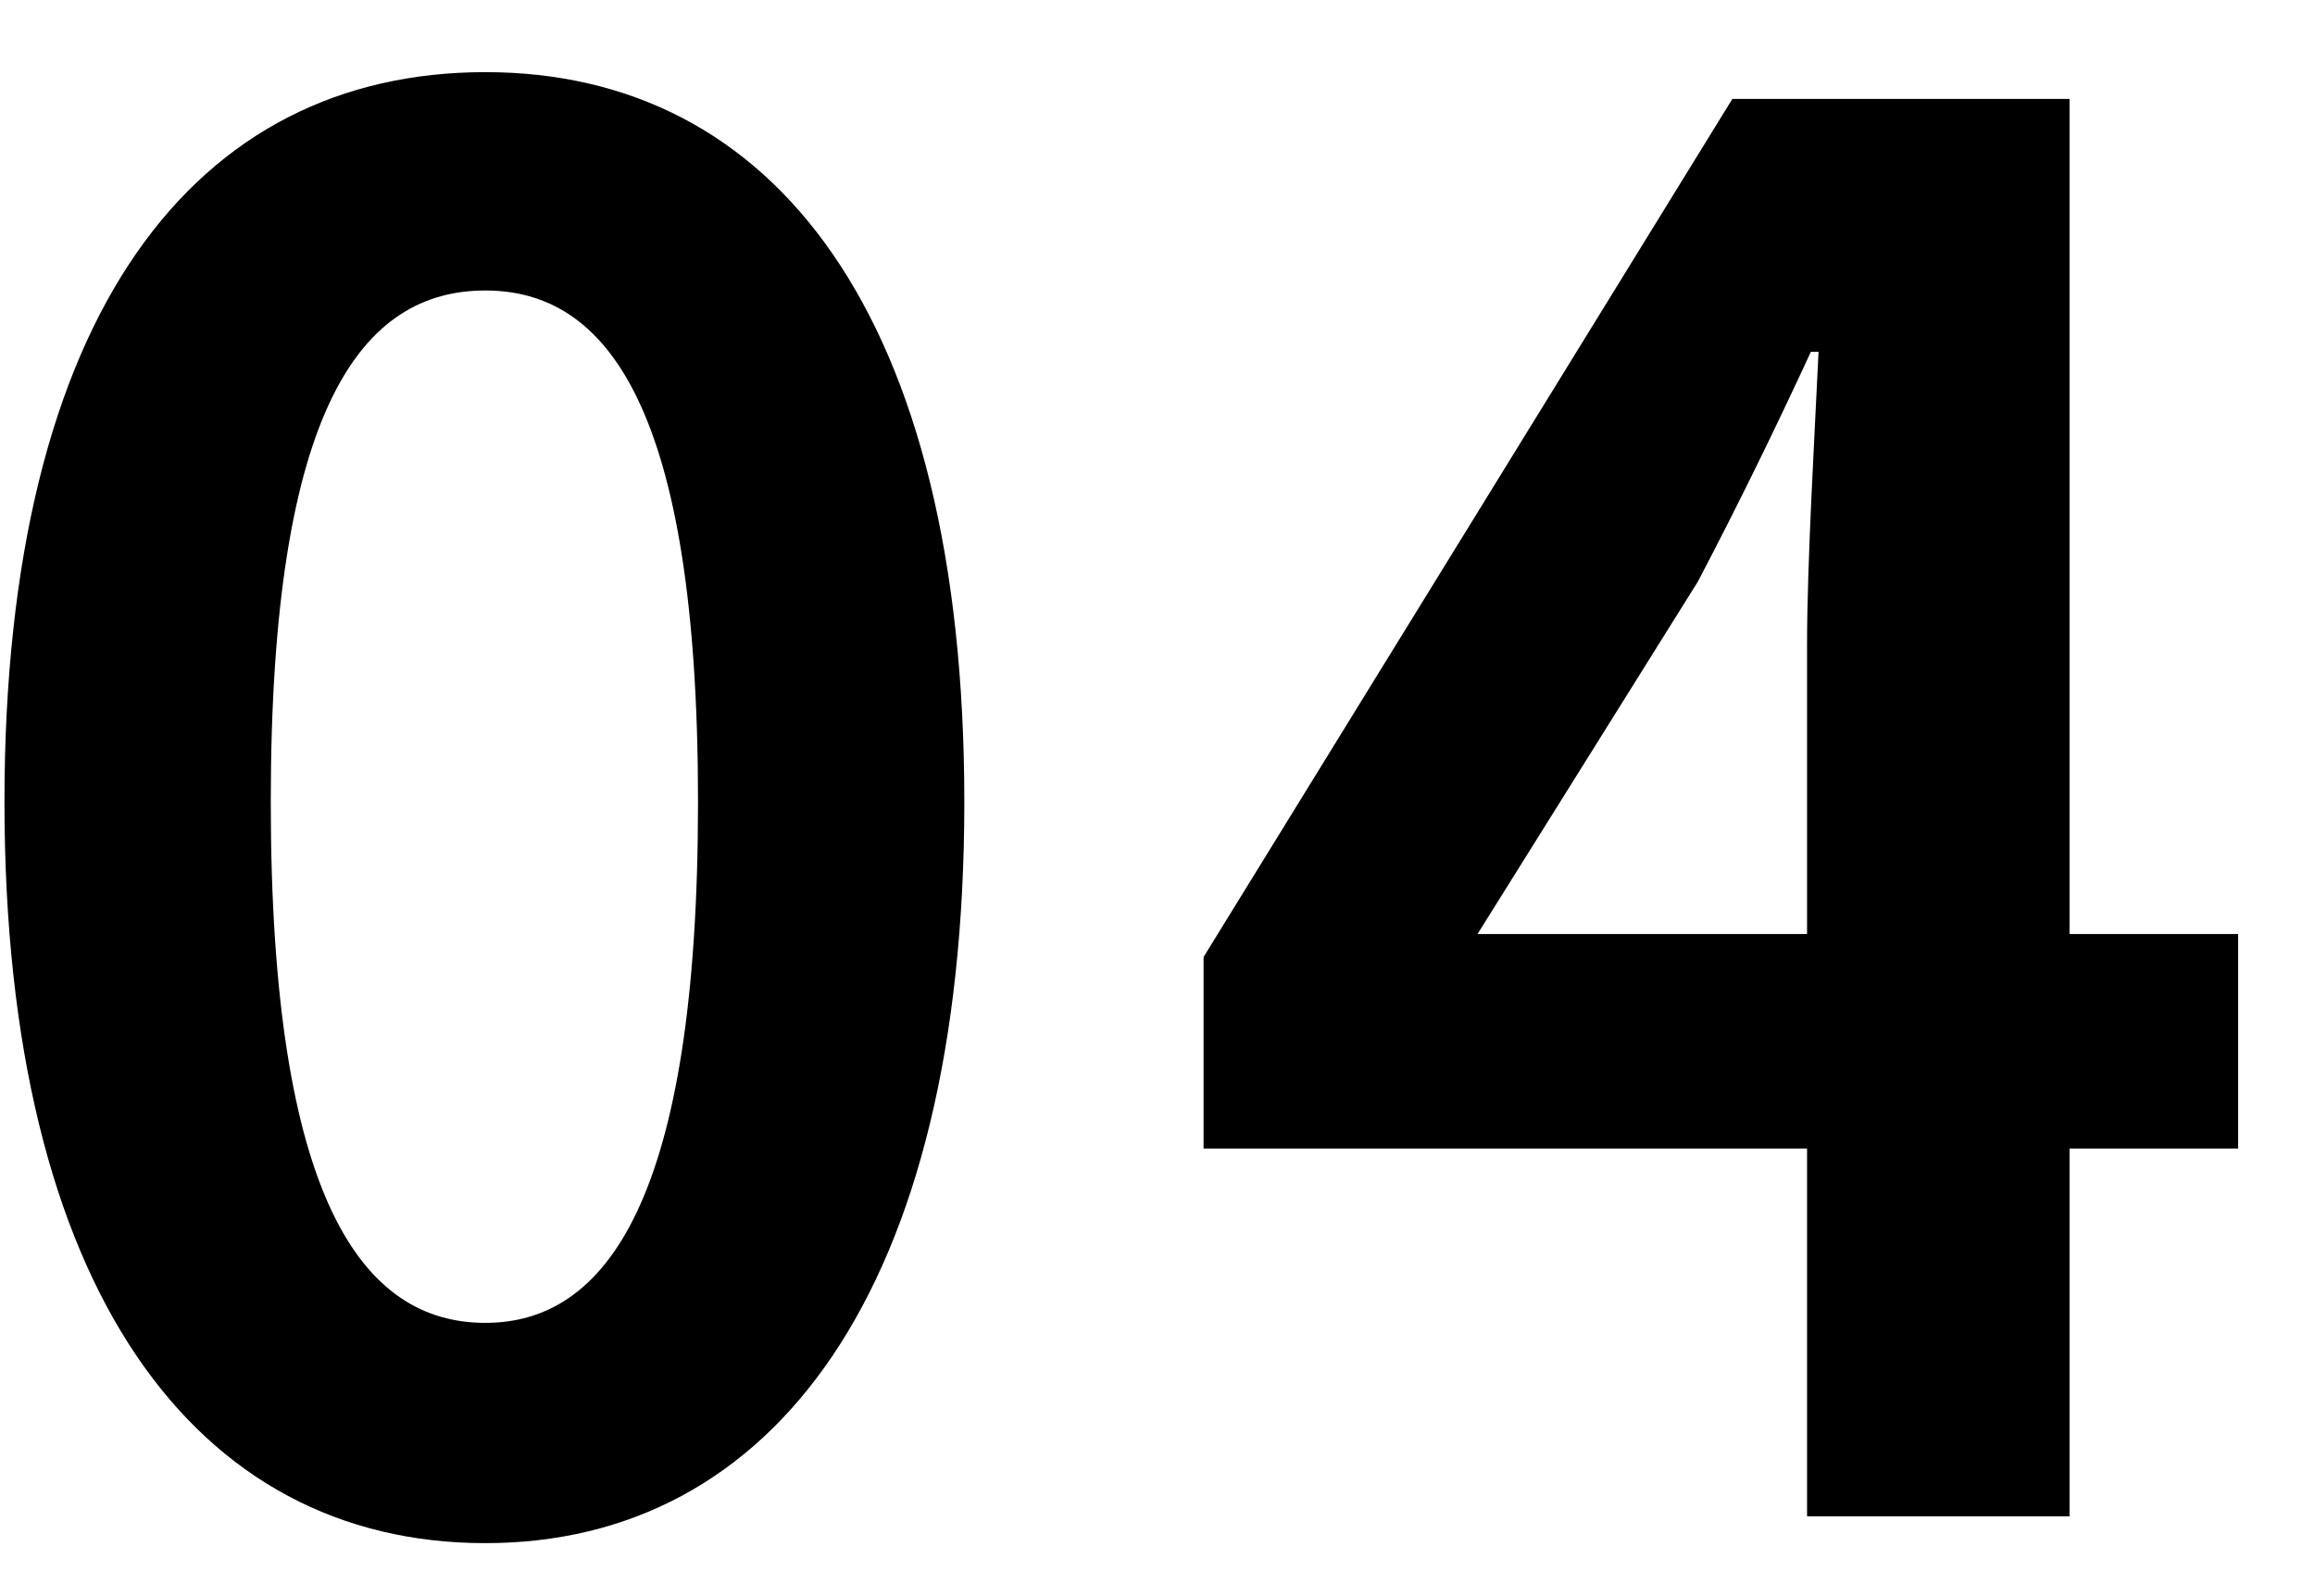 <svg width="29" height="20" viewBox="0 0 29 20" fill="none" xmlns="http://www.w3.org/2000/svg">
<path d="M6.08 19.336C9.68 19.336 12.08 16.168 12.08 10.048C12.08 3.928 9.68 0.904 6.08 0.904C2.456 0.904 0.056 3.904 0.056 10.048C0.056 16.168 2.456 19.336 6.08 19.336ZM6.08 16.576C4.544 16.576 3.392 15.04 3.392 10.048C3.392 5.08 4.544 3.64 6.08 3.64C7.592 3.64 8.744 5.08 8.744 10.048C8.744 15.04 7.592 16.576 6.08 16.576ZM18.509 11.704L21.269 7.288C21.773 6.328 22.253 5.344 22.685 4.408H22.781C22.733 5.44 22.637 7.048 22.637 8.08V11.704H18.509ZM28.037 11.704H25.925V1.24H21.701L15.077 11.992V14.392H22.637V19H25.925V14.392H28.037V11.704Z" fill="black"/>
</svg>
